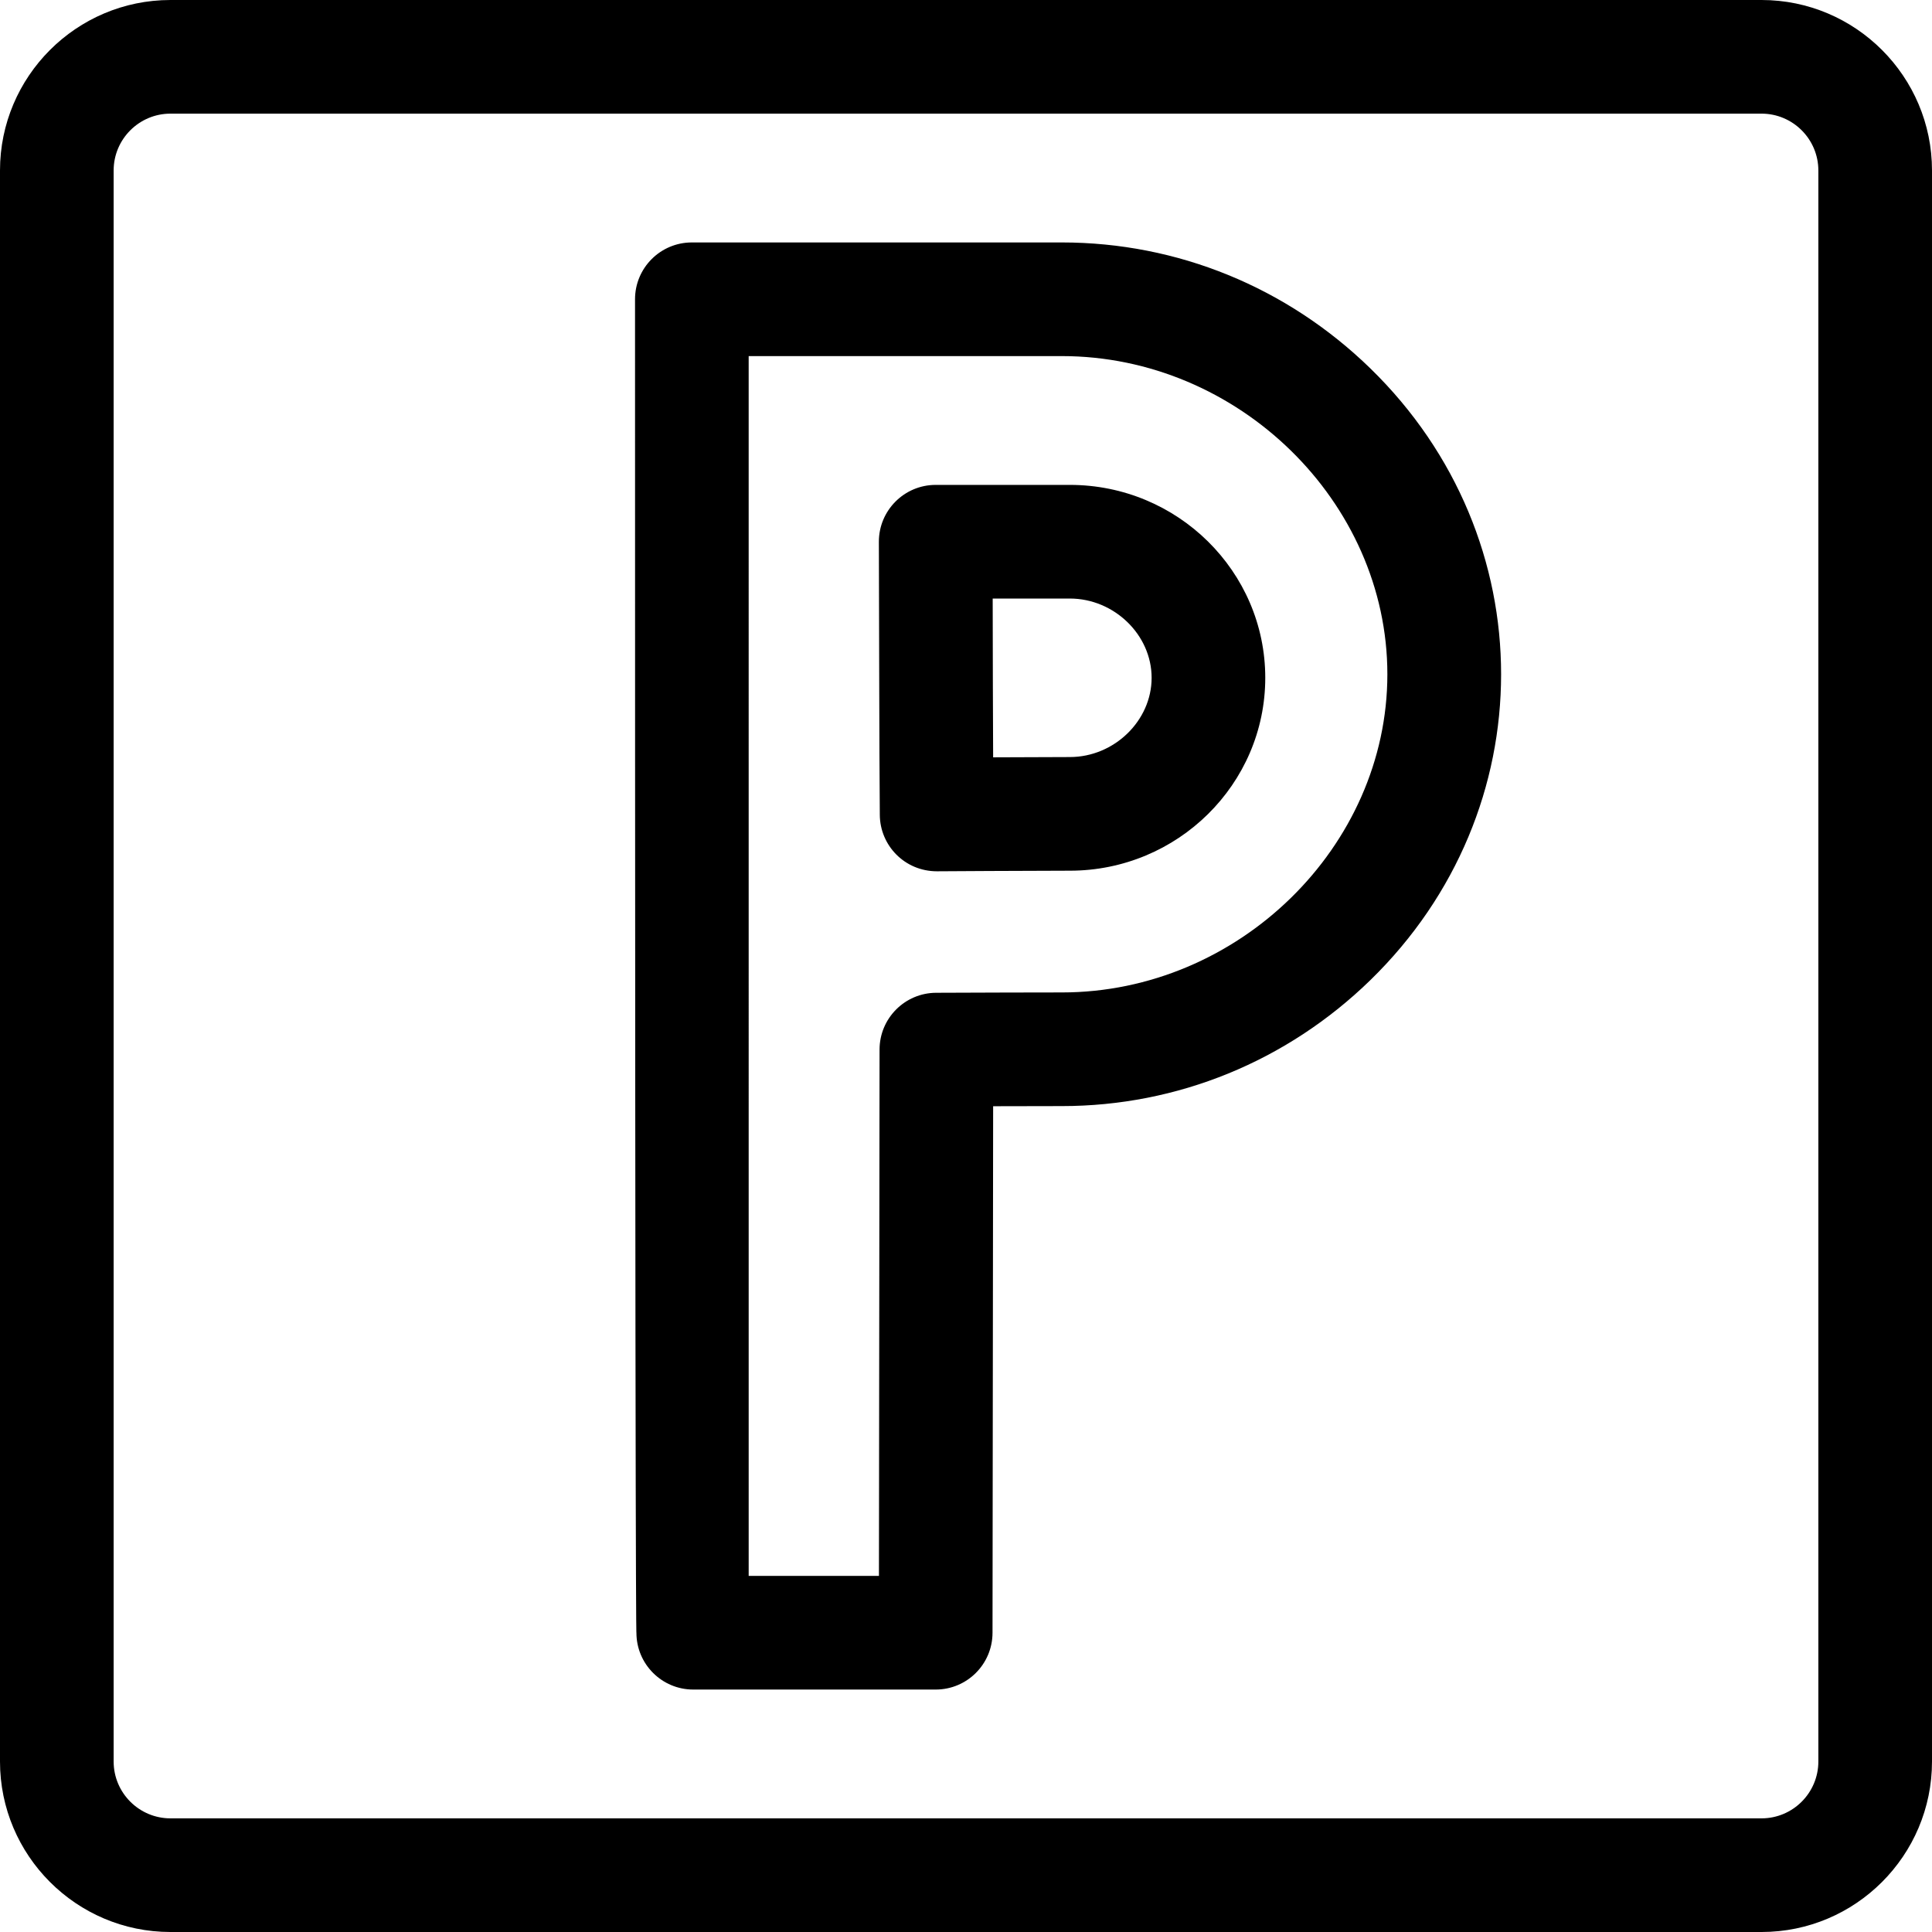 <svg id="Capa_1" enable-background="new 0 0 510 510" height="512" viewBox="0 0 510 510" width="512" xmlns="http://www.w3.org/2000/svg"><g><path d="m465 0h-420c-24.813 0-45 20.187-45 45v420c0 24.813 20.187 45 45 45h420c24.813 0 45-20.187 45-45v-420c0-24.813-20.187-45-45-45zm15 465c0 8.271-6.729 15-15 15h-420c-8.271 0-15-6.729-15-15v-420c0-8.271 6.729-15 15-15h420c8.271 0 15 6.729 15 15z"/><path d="m282.41 128h-35.41c-8.3 0-15.026 6.748-15 15.048.093 29.235.088 50.754.247 72.043.049 8.07 6.54 14.909 15.093 14.909.253-.002 25.399-.158 35.069-.158 28.447 0 51.59-22.843 51.59-50.921s-23.143-50.921-51.589-50.921zm0 71.842c-4.679 0-12.912.036-20.246.074-.107-21.419-.046-15.421-.119-41.916h20.365c11.703 0 21.59 9.581 21.59 20.921s-9.887 20.921-21.59 20.921z"/><path d="m361.734 97.247c-22.018-21.439-50.939-33.247-81.434-33.247h-97.668c-8.284 0-15 6.716-15 15 0 367.14.368 351.43.368 352 0 8.284 6.716 15 15 15h64c8.277 0 14.99-6.705 15-14.982l.163-139.001c6.993-.022 13.259-.036 18.137-.036 30.495 0 59.416-11.808 81.435-33.247 46.016-44.808 46.032-116.664-.001-161.487zm-81.434 164.733c-8.194 0-20.286.039-33.179.09-8.254.032-14.931 6.729-14.941 14.982l-.162 138.948h-34.386l-.002-322h82.67c46.579 0 85.93 38.463 85.93 83.99s-39.351 83.99-85.93 83.99z"/></g></svg>
